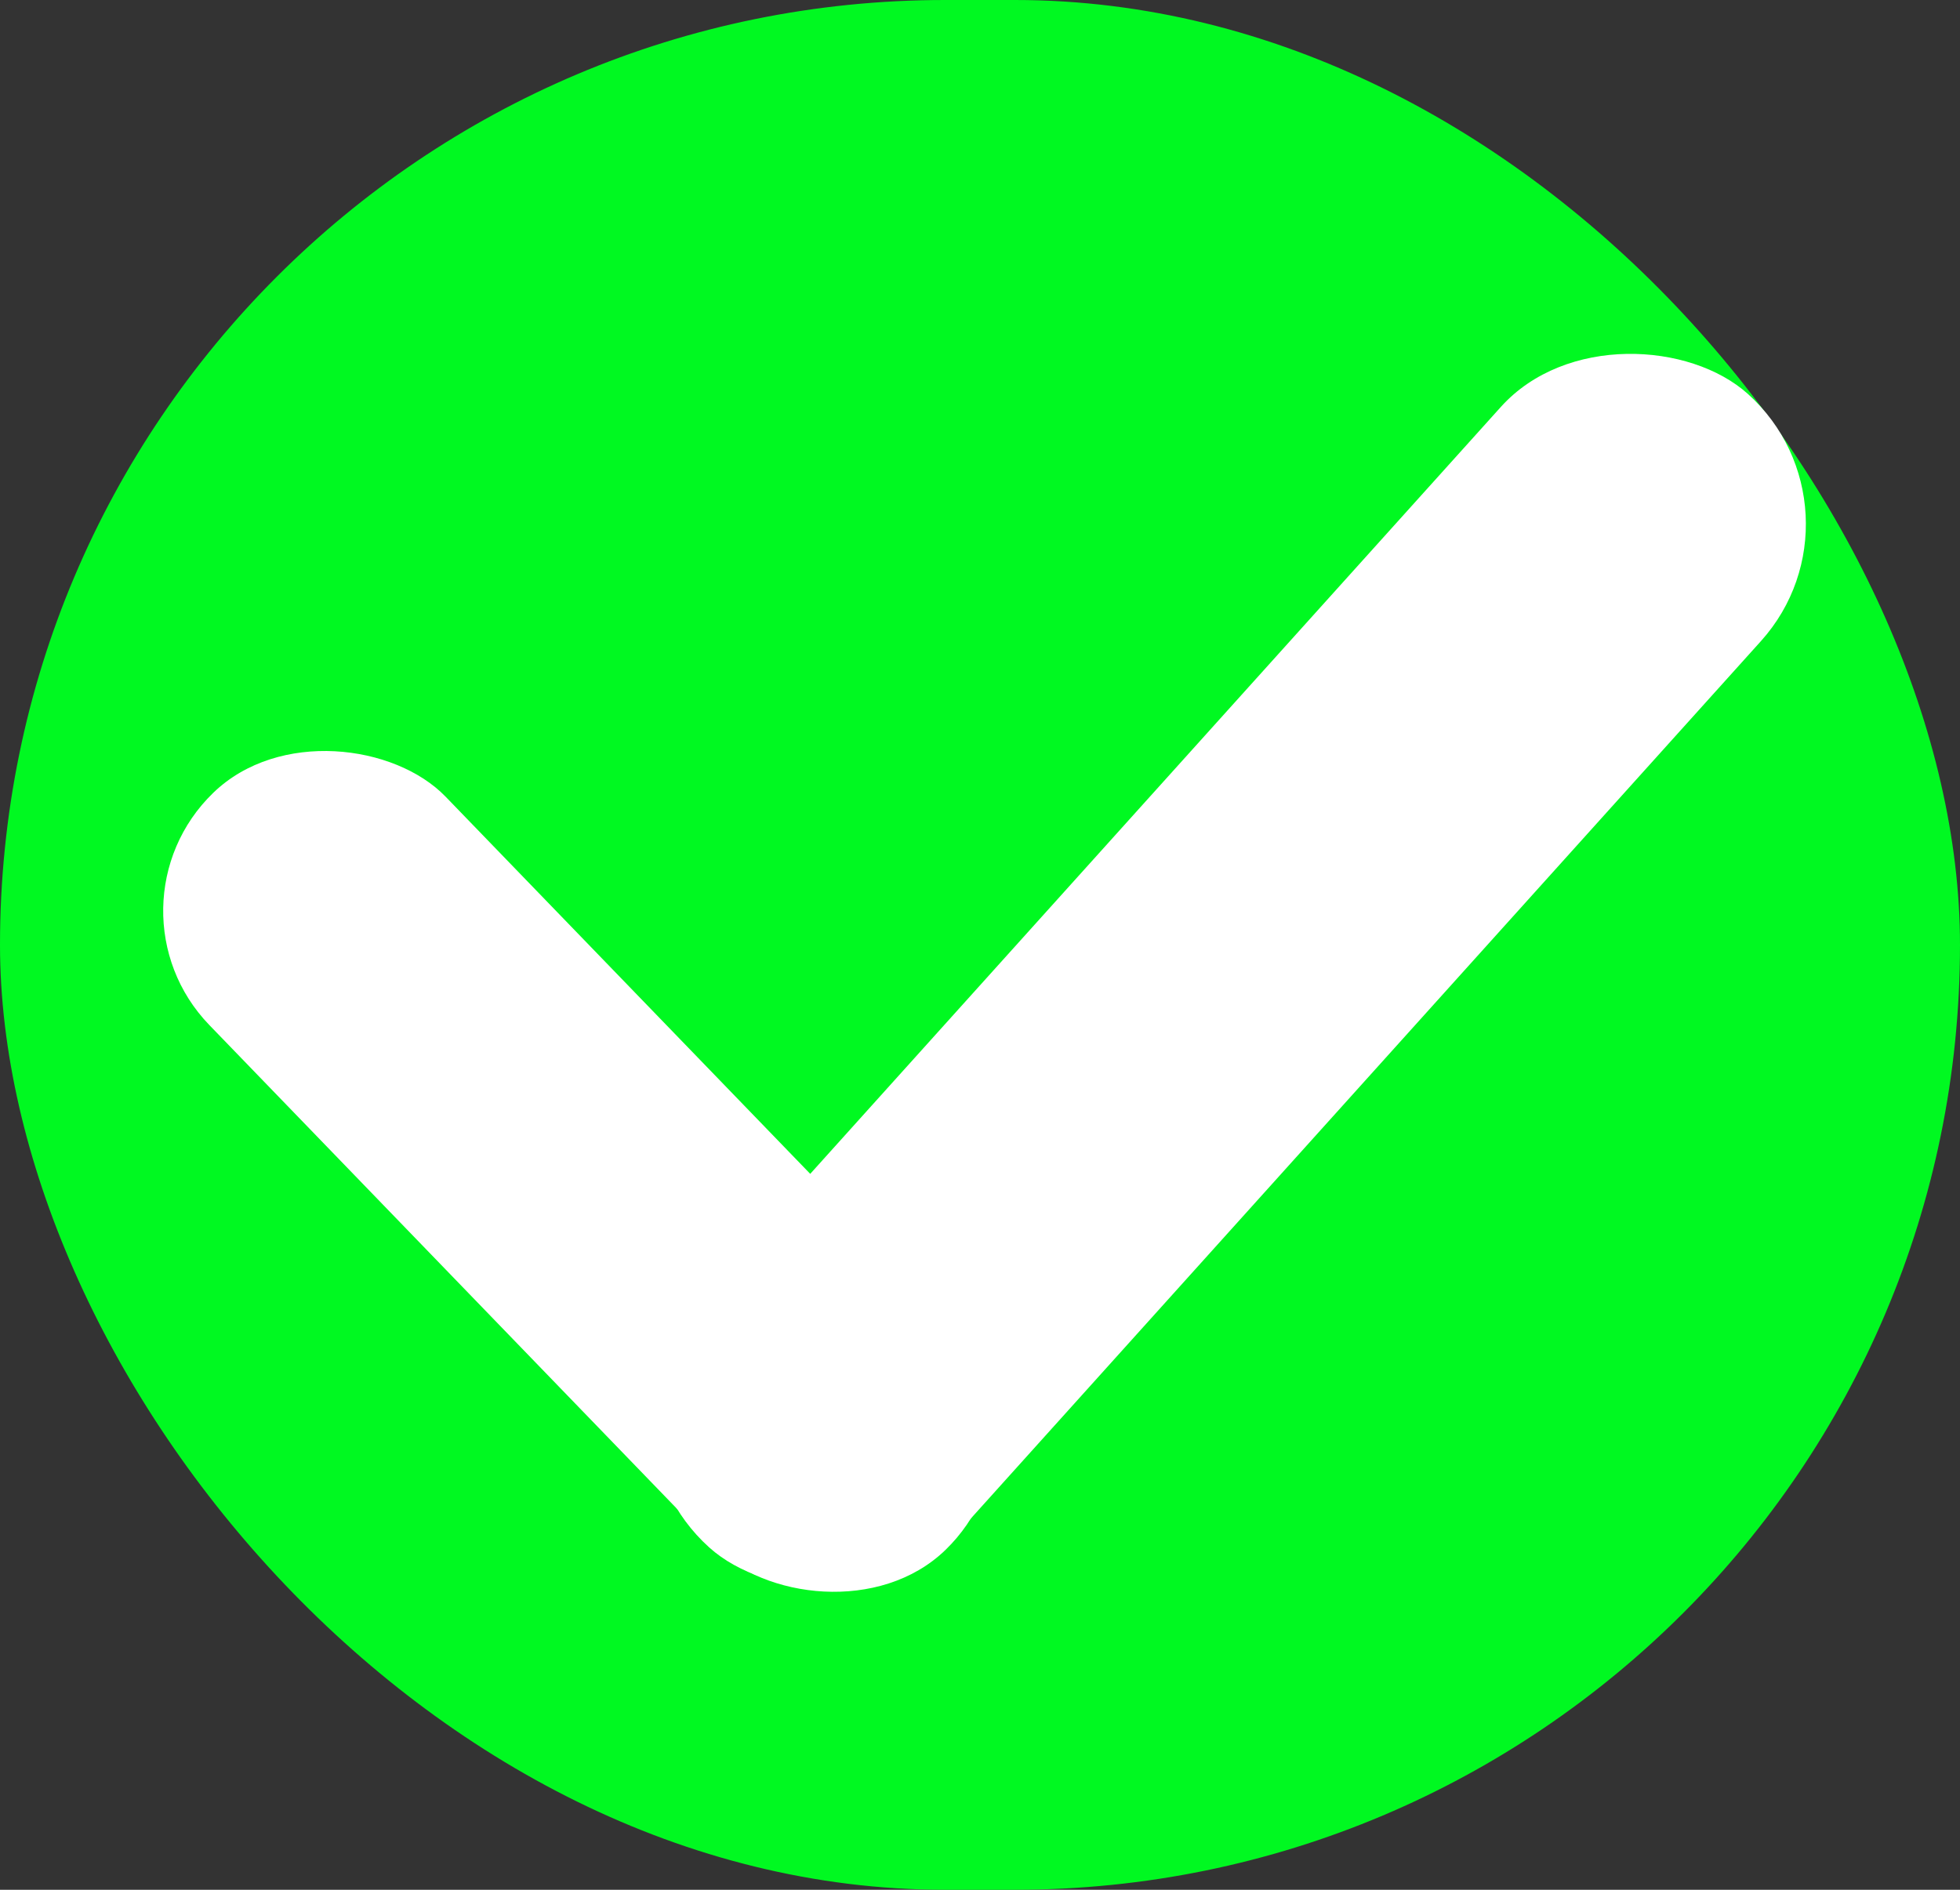 <svg xmlns="http://www.w3.org/2000/svg" width="56" height="54" viewBox="0 0 56 54">
  <rect x="0" y="0" width="56" height="54" fill="#333333" stroke="none"/>
  <g id="Group_299" data-name="Group 299" transform="translate(-880 -362)">
    <rect id="Rectangle_77" data-name="Rectangle 77" width="56" height="54" rx="27" transform="translate(880 362)" fill="#00f921"/>
    <rect id="Rectangle_78" data-name="Rectangle 78" width="9.389" height="30.095" rx="4.694" transform="matrix(0.719, -0.695, 0.695, 0.719, 882.719, 387.916)" fill="#fff"/>
    <rect id="Rectangle_79" data-name="Rectangle 79" width="44.352" height="10" rx="5" transform="translate(896.549 402.873) rotate(-48)" fill="#fff"/>
  </g>
</svg>
